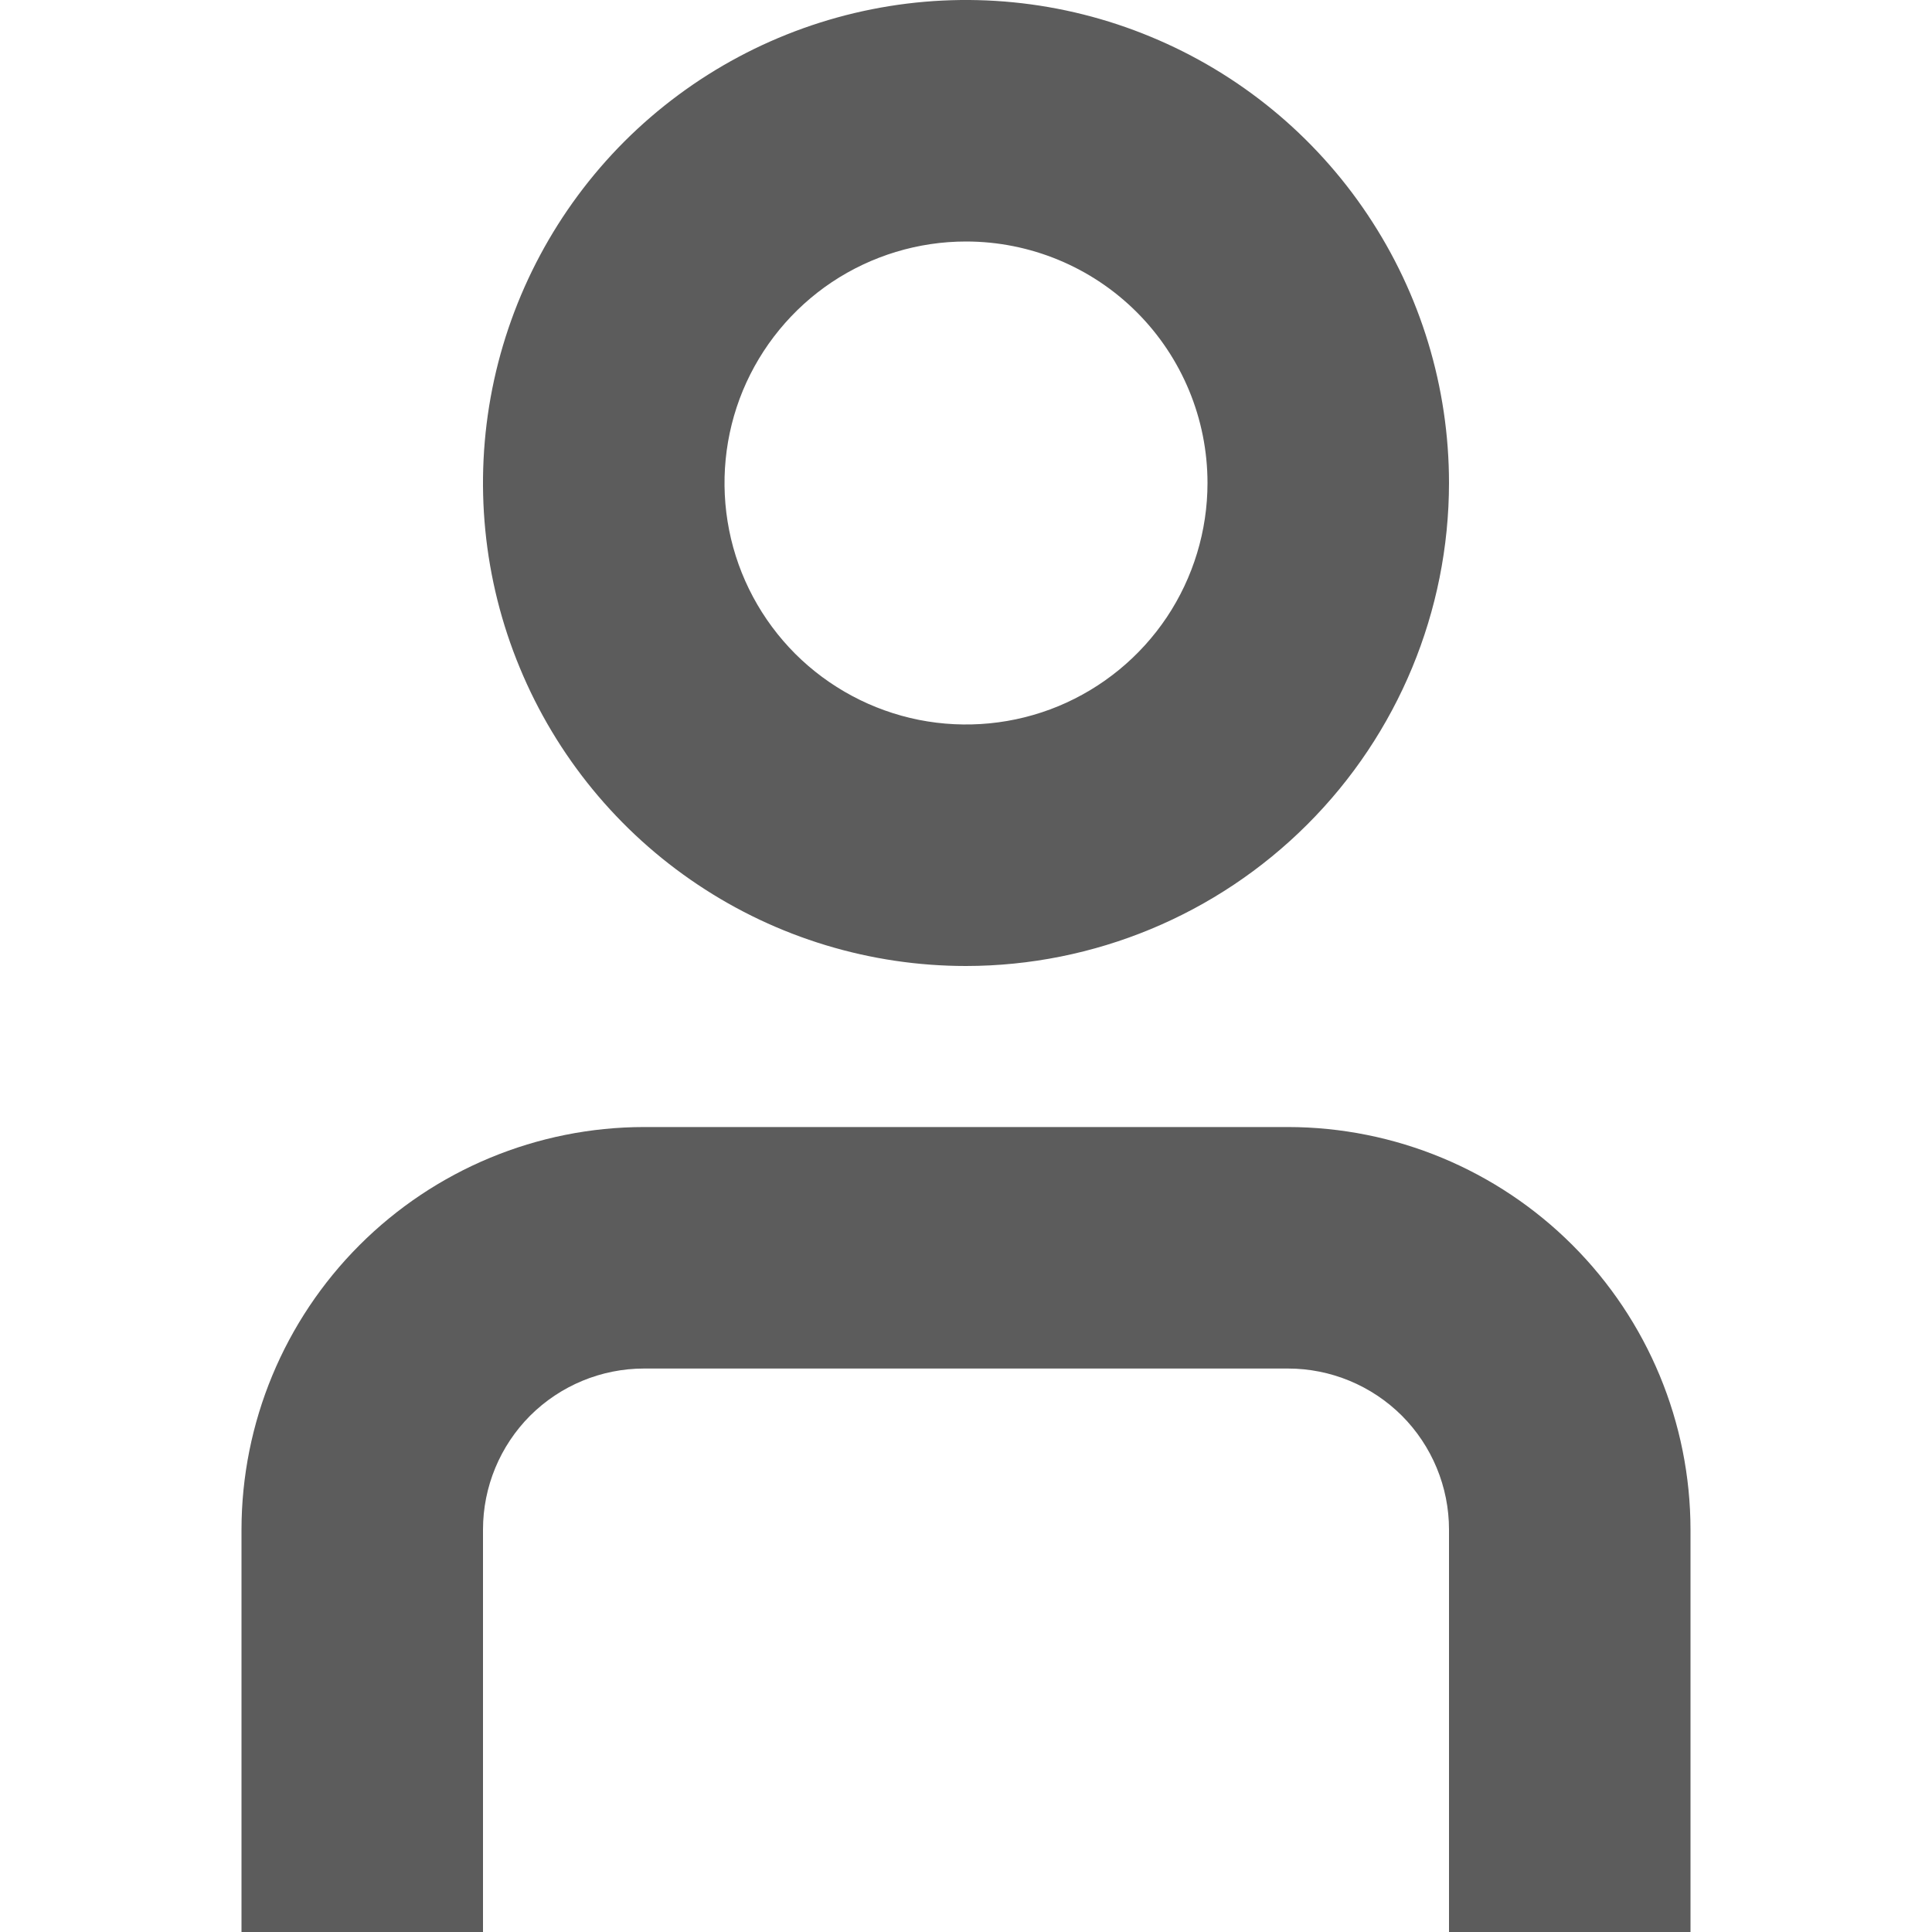 <svg width="20" height="20" viewBox="0 0 20 20" fill="none" xmlns="http://www.w3.org/2000/svg">
<g clip-path="url(#clip0_2136_570)">
<path d="M17.5 20H15V15.834C15 15.392 14.824 14.968 14.512 14.655C14.199 14.343 13.775 14.167 13.333 14.167H6.667C6.225 14.167 5.801 14.343 5.488 14.655C5.176 14.968 5 15.392 5 15.834V20H2.5V15.834C2.501 14.729 2.941 13.67 3.722 12.889C4.503 12.108 5.562 11.668 6.667 11.667H13.333C14.438 11.668 15.497 12.108 16.278 12.889C17.059 13.67 17.499 14.729 17.5 15.834V20Z" fill="#5C5C5C"/>
<path d="M10 10C9.011 10 8.044 9.707 7.222 9.157C6.4 8.608 5.759 7.827 5.381 6.913C5.002 6 4.903 4.994 5.096 4.024C5.289 3.055 5.765 2.164 6.464 1.464C7.164 0.765 8.055 0.289 9.025 0.096C9.994 -0.097 11 0.002 11.913 0.381C12.827 0.759 13.608 1.4 14.157 2.222C14.707 3.044 15 4.011 15 5C14.999 6.326 14.472 7.597 13.534 8.534C12.597 9.471 11.326 9.999 10 10ZM10 2.5C9.506 2.5 9.022 2.647 8.611 2.921C8.2 3.196 7.88 3.586 7.69 4.043C7.501 4.5 7.452 5.003 7.548 5.488C7.644 5.973 7.883 6.418 8.232 6.768C8.582 7.117 9.027 7.355 9.512 7.452C9.997 7.548 10.5 7.499 10.957 7.31C11.414 7.12 11.804 6.8 12.079 6.389C12.353 5.978 12.5 5.494 12.5 5C12.5 4.337 12.237 3.701 11.768 3.232C11.299 2.763 10.663 2.5 10 2.5Z" fill="#5C5C5C"/>
</g>
<defs>
<clipPath id="clip0_2136_570">
<rect width="20" height="20" fill="white"/>
</clipPath>
</defs>
</svg>
